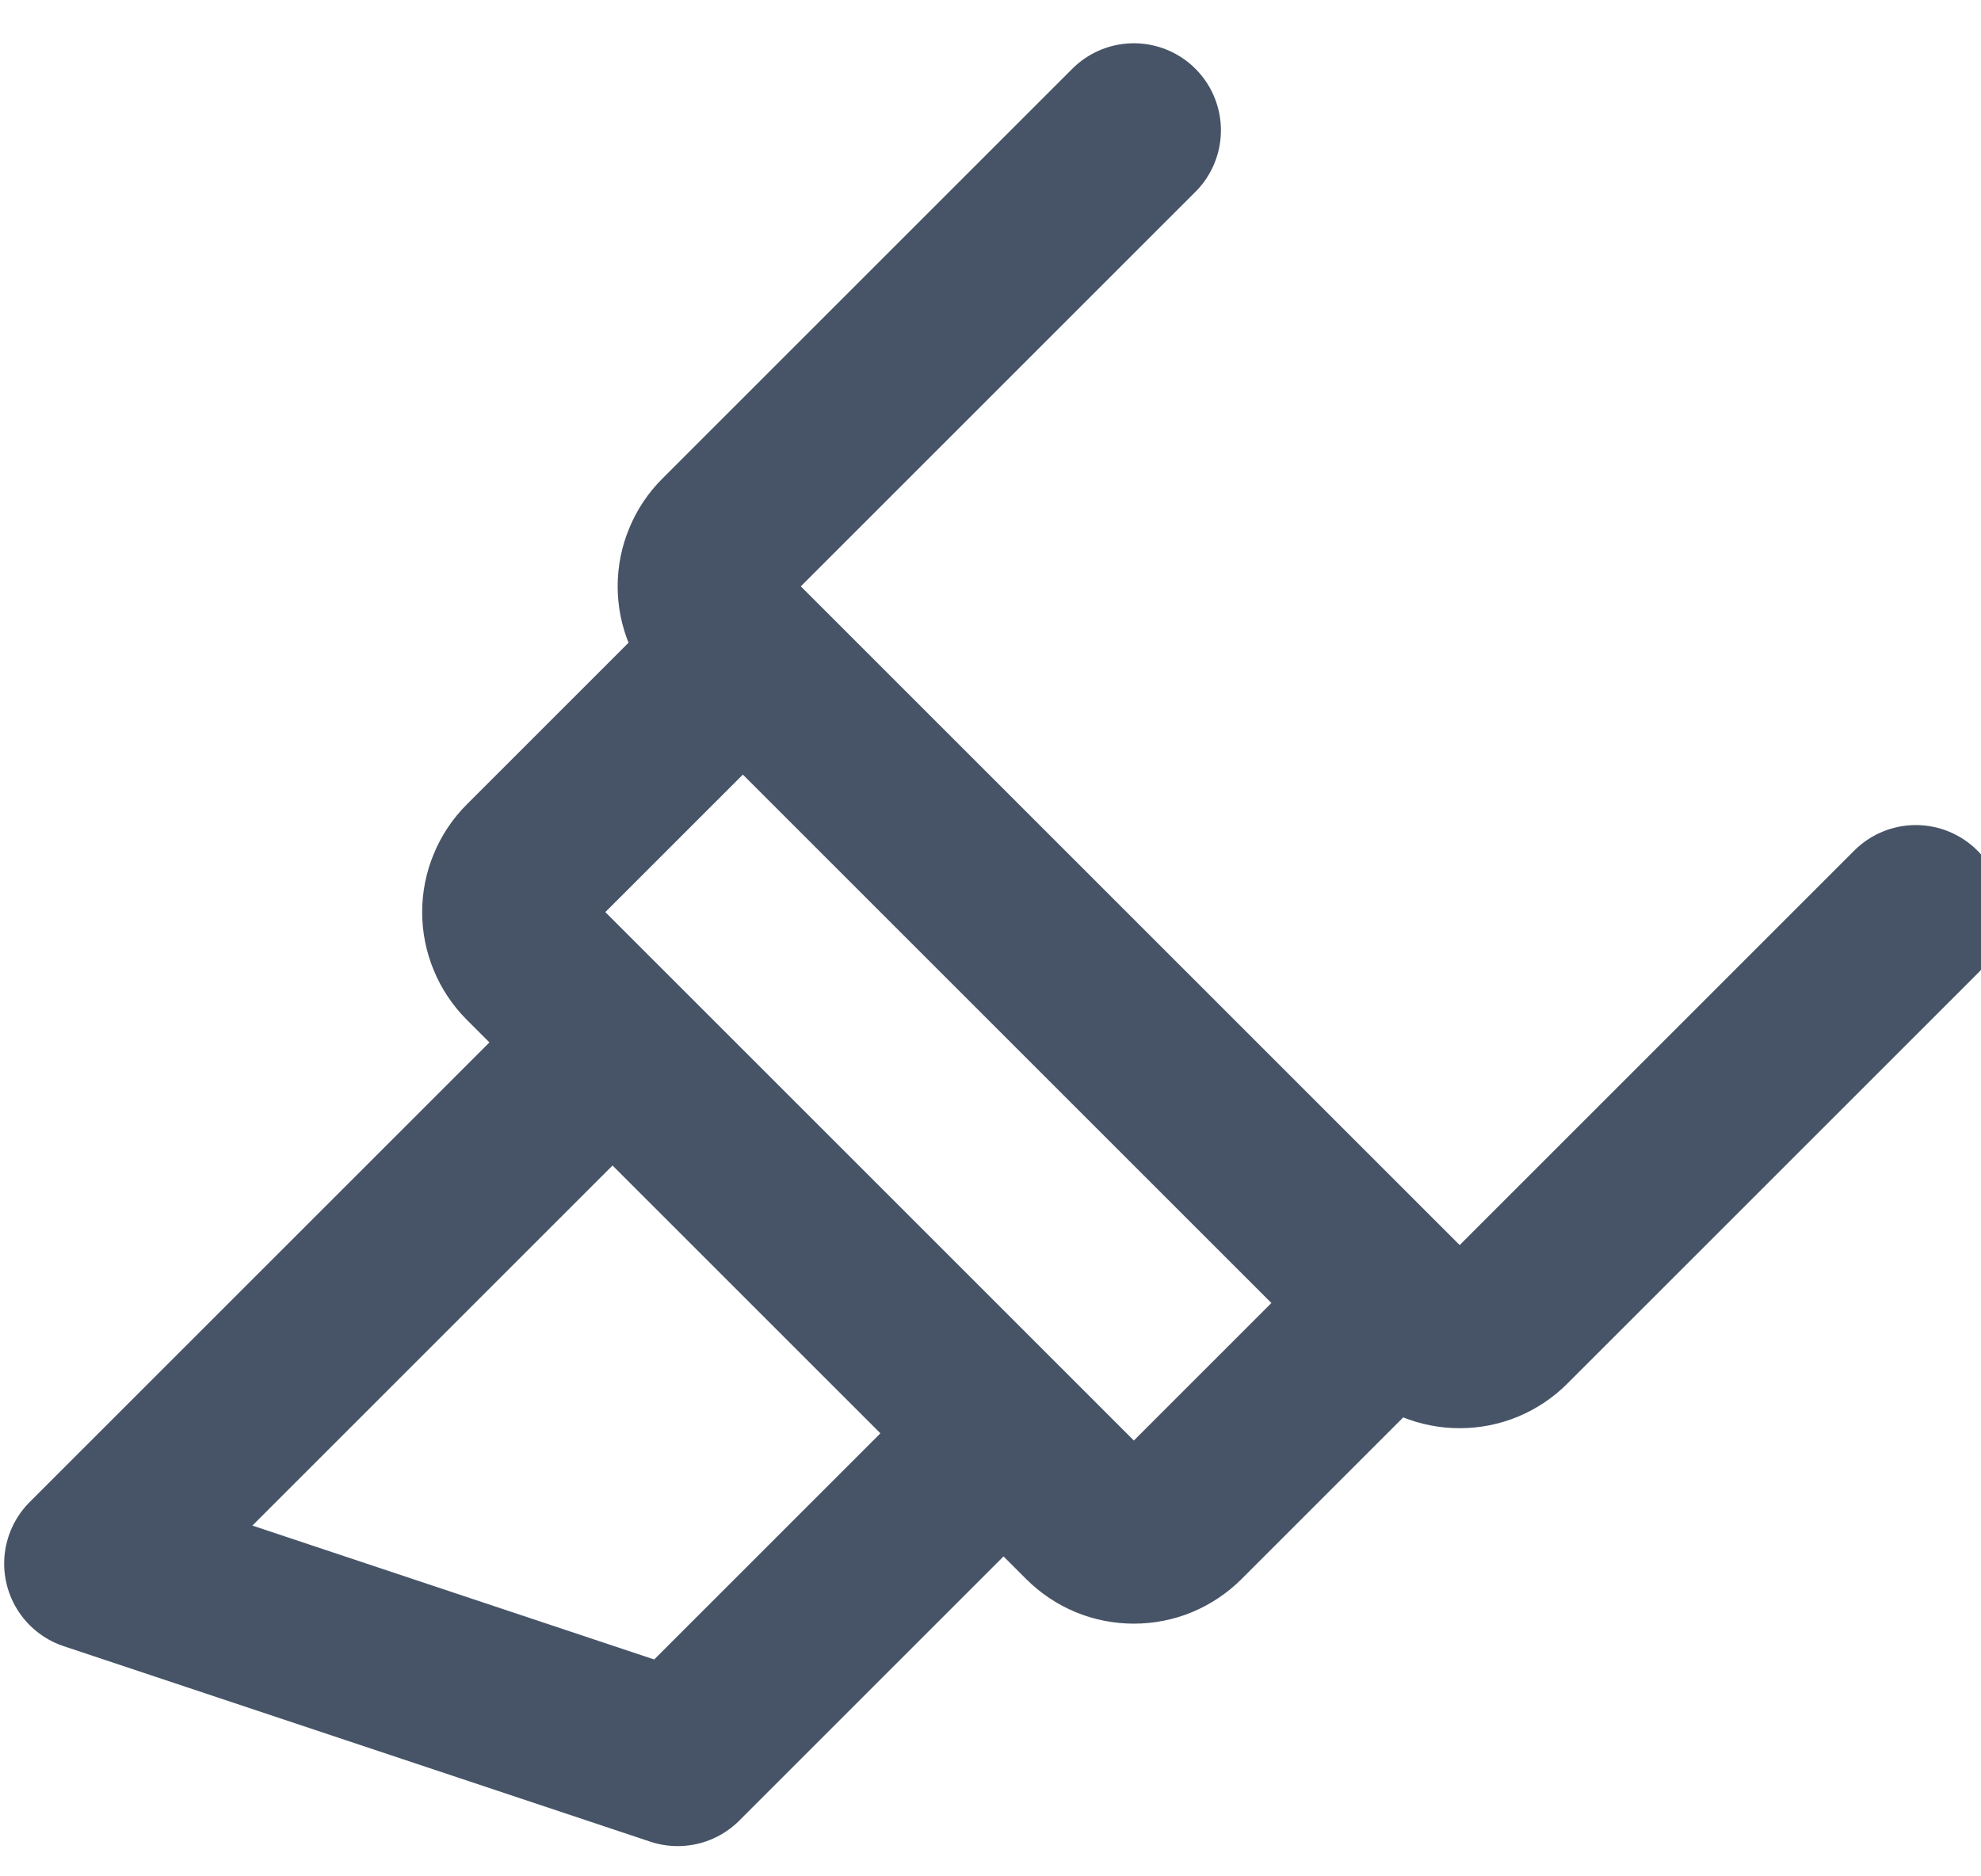 <svg width="19" height="18" viewBox="0 0 19 18" fill="none" xmlns="http://www.w3.org/2000/svg">
<path d="M5.875 10L0.875 15L6.5 16.875L9.625 13.75M13.375 12.5L11.317 14.558C11.259 14.616 11.19 14.662 11.114 14.694C11.039 14.725 10.957 14.741 10.875 14.741C10.793 14.741 10.711 14.725 10.636 14.694C10.56 14.662 10.491 14.616 10.433 14.558L5.067 9.192C5.009 9.134 4.963 9.065 4.932 8.989C4.9 8.913 4.884 8.832 4.884 8.75C4.884 8.668 4.9 8.587 4.932 8.511C4.963 8.435 5.009 8.366 5.067 8.308L7.125 6.25M18.375 8.75L14.442 12.683C14.384 12.741 14.315 12.787 14.239 12.819C14.164 12.85 14.082 12.866 14 12.866C13.918 12.866 13.836 12.85 13.761 12.819C13.685 12.787 13.616 12.741 13.558 12.683L6.942 6.067C6.884 6.009 6.838 5.94 6.807 5.864C6.775 5.788 6.759 5.707 6.759 5.625C6.759 5.543 6.775 5.462 6.807 5.386C6.838 5.31 6.884 5.241 6.942 5.183L10.875 1.25" stroke="#475467" stroke-width="1.67" stroke-linecap="round" stroke-linejoin="round"/>
</svg>
